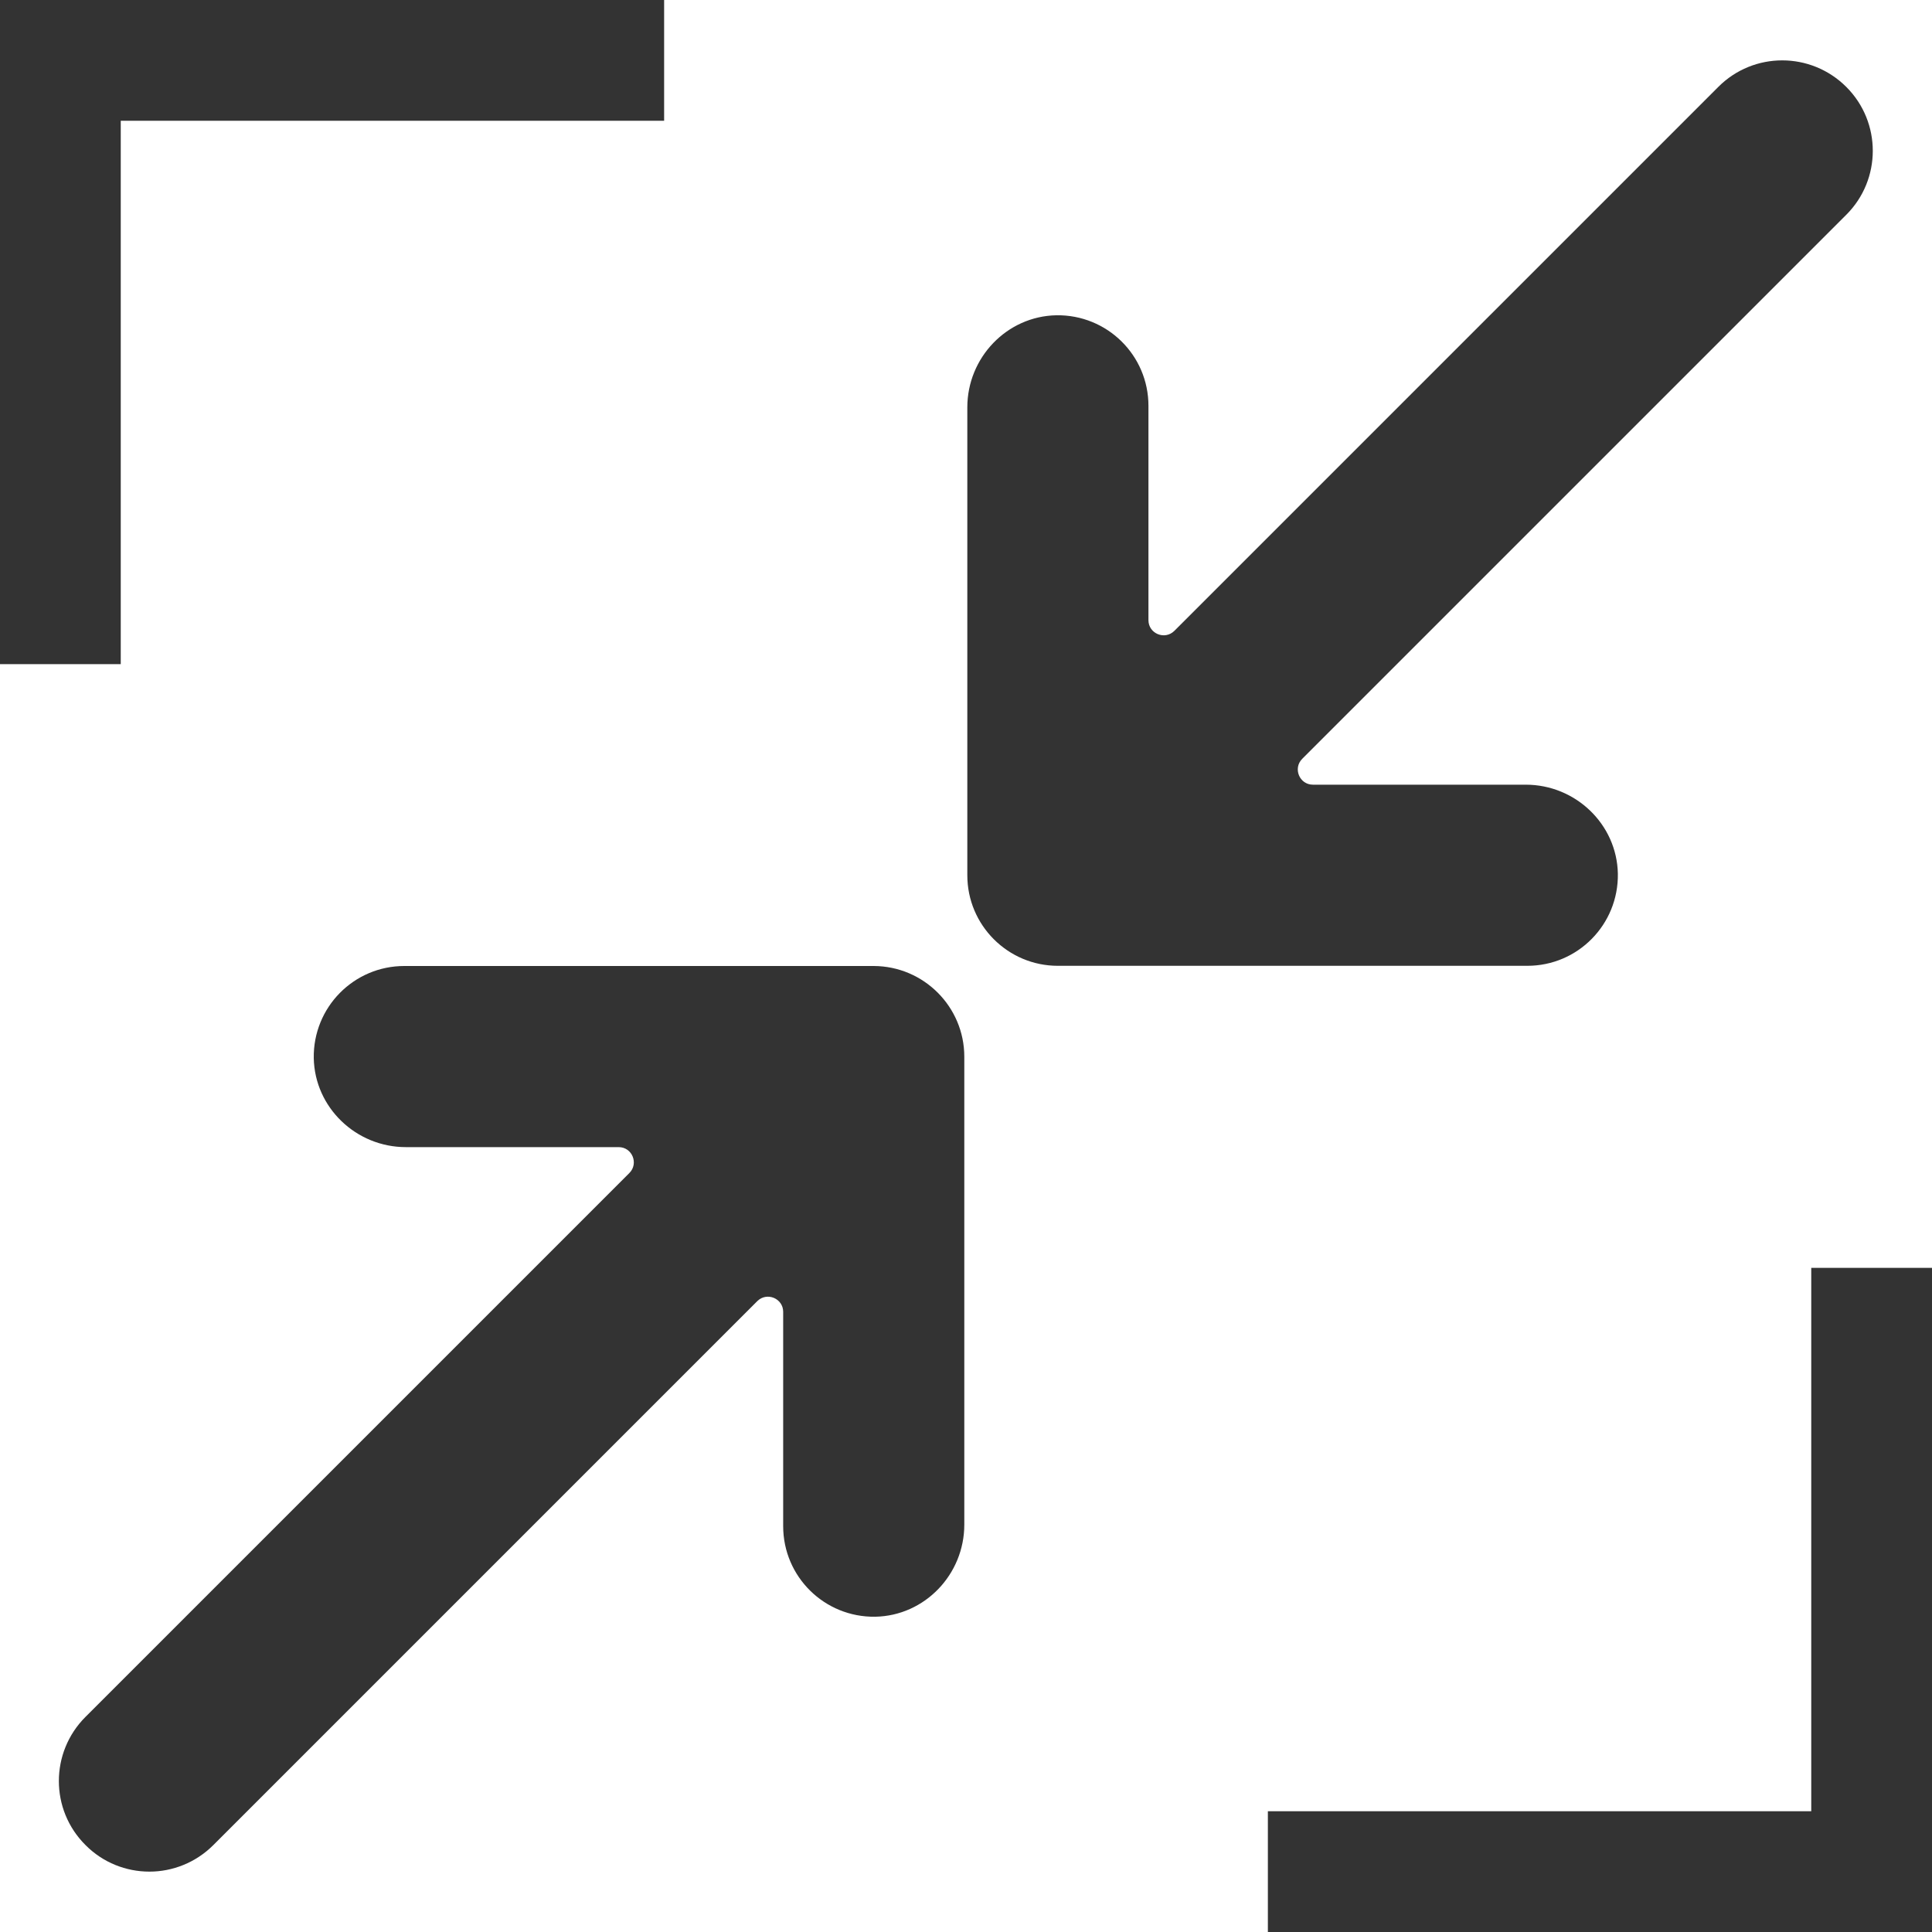 <?xml version="1.0" standalone="no"?><!DOCTYPE svg PUBLIC "-//W3C//DTD SVG 1.1//EN" "http://www.w3.org/Graphics/SVG/1.1/DTD/svg11.dtd"><svg class="icon" width="200px" height="200.00px" viewBox="0 0 1024 1024" version="1.1" xmlns="http://www.w3.org/2000/svg"><path fill="#333333" d="M978.5 113.9L690.2 402.2c-5 5-1.5 13.7 5.7 13.7h112.8c26.3 0 48.3 20.9 48.8 47.2 0.4 26.9-21.2 48.8-48 48.8H560.7c-26.5 0-48-21.5-48-48v-248c0-26.3 20.9-48.3 47.2-48.8 26.9-0.4 48.8 21.2 48.8 48v113.6c0 7.1 8.6 10.7 13.7 5.7L910.7 46.1c18.7-18.8 49.1-18.8 67.9 0 18.7 18.7 18.7 49.1-0.1 67.8zM511.1 560.1v248c0 26.3-20.9 48.3-47.2 48.8-26.9 0.4-48.8-21.2-48.8-48V695.3c0-7.1-8.6-10.7-13.7-5.7L113.1 977.9c-9.4 9.4-21.7 14.1-33.9 14.1-12.3 0-24.6-4.7-33.9-14.1-18.8-18.7-18.8-49.1 0-67.9l288.3-288.3c5-5 1.5-13.7-5.7-13.7H215.1c-26.3 0-48.3-20.9-48.8-47.2-0.4-26.9 21.2-48.8 48-48.8h248.8c26.5 0.1 48 21.6 48 48.1zM64 352H0V0h352v64H64zM1024 1024H672v-64h288V672h64z" /></svg>